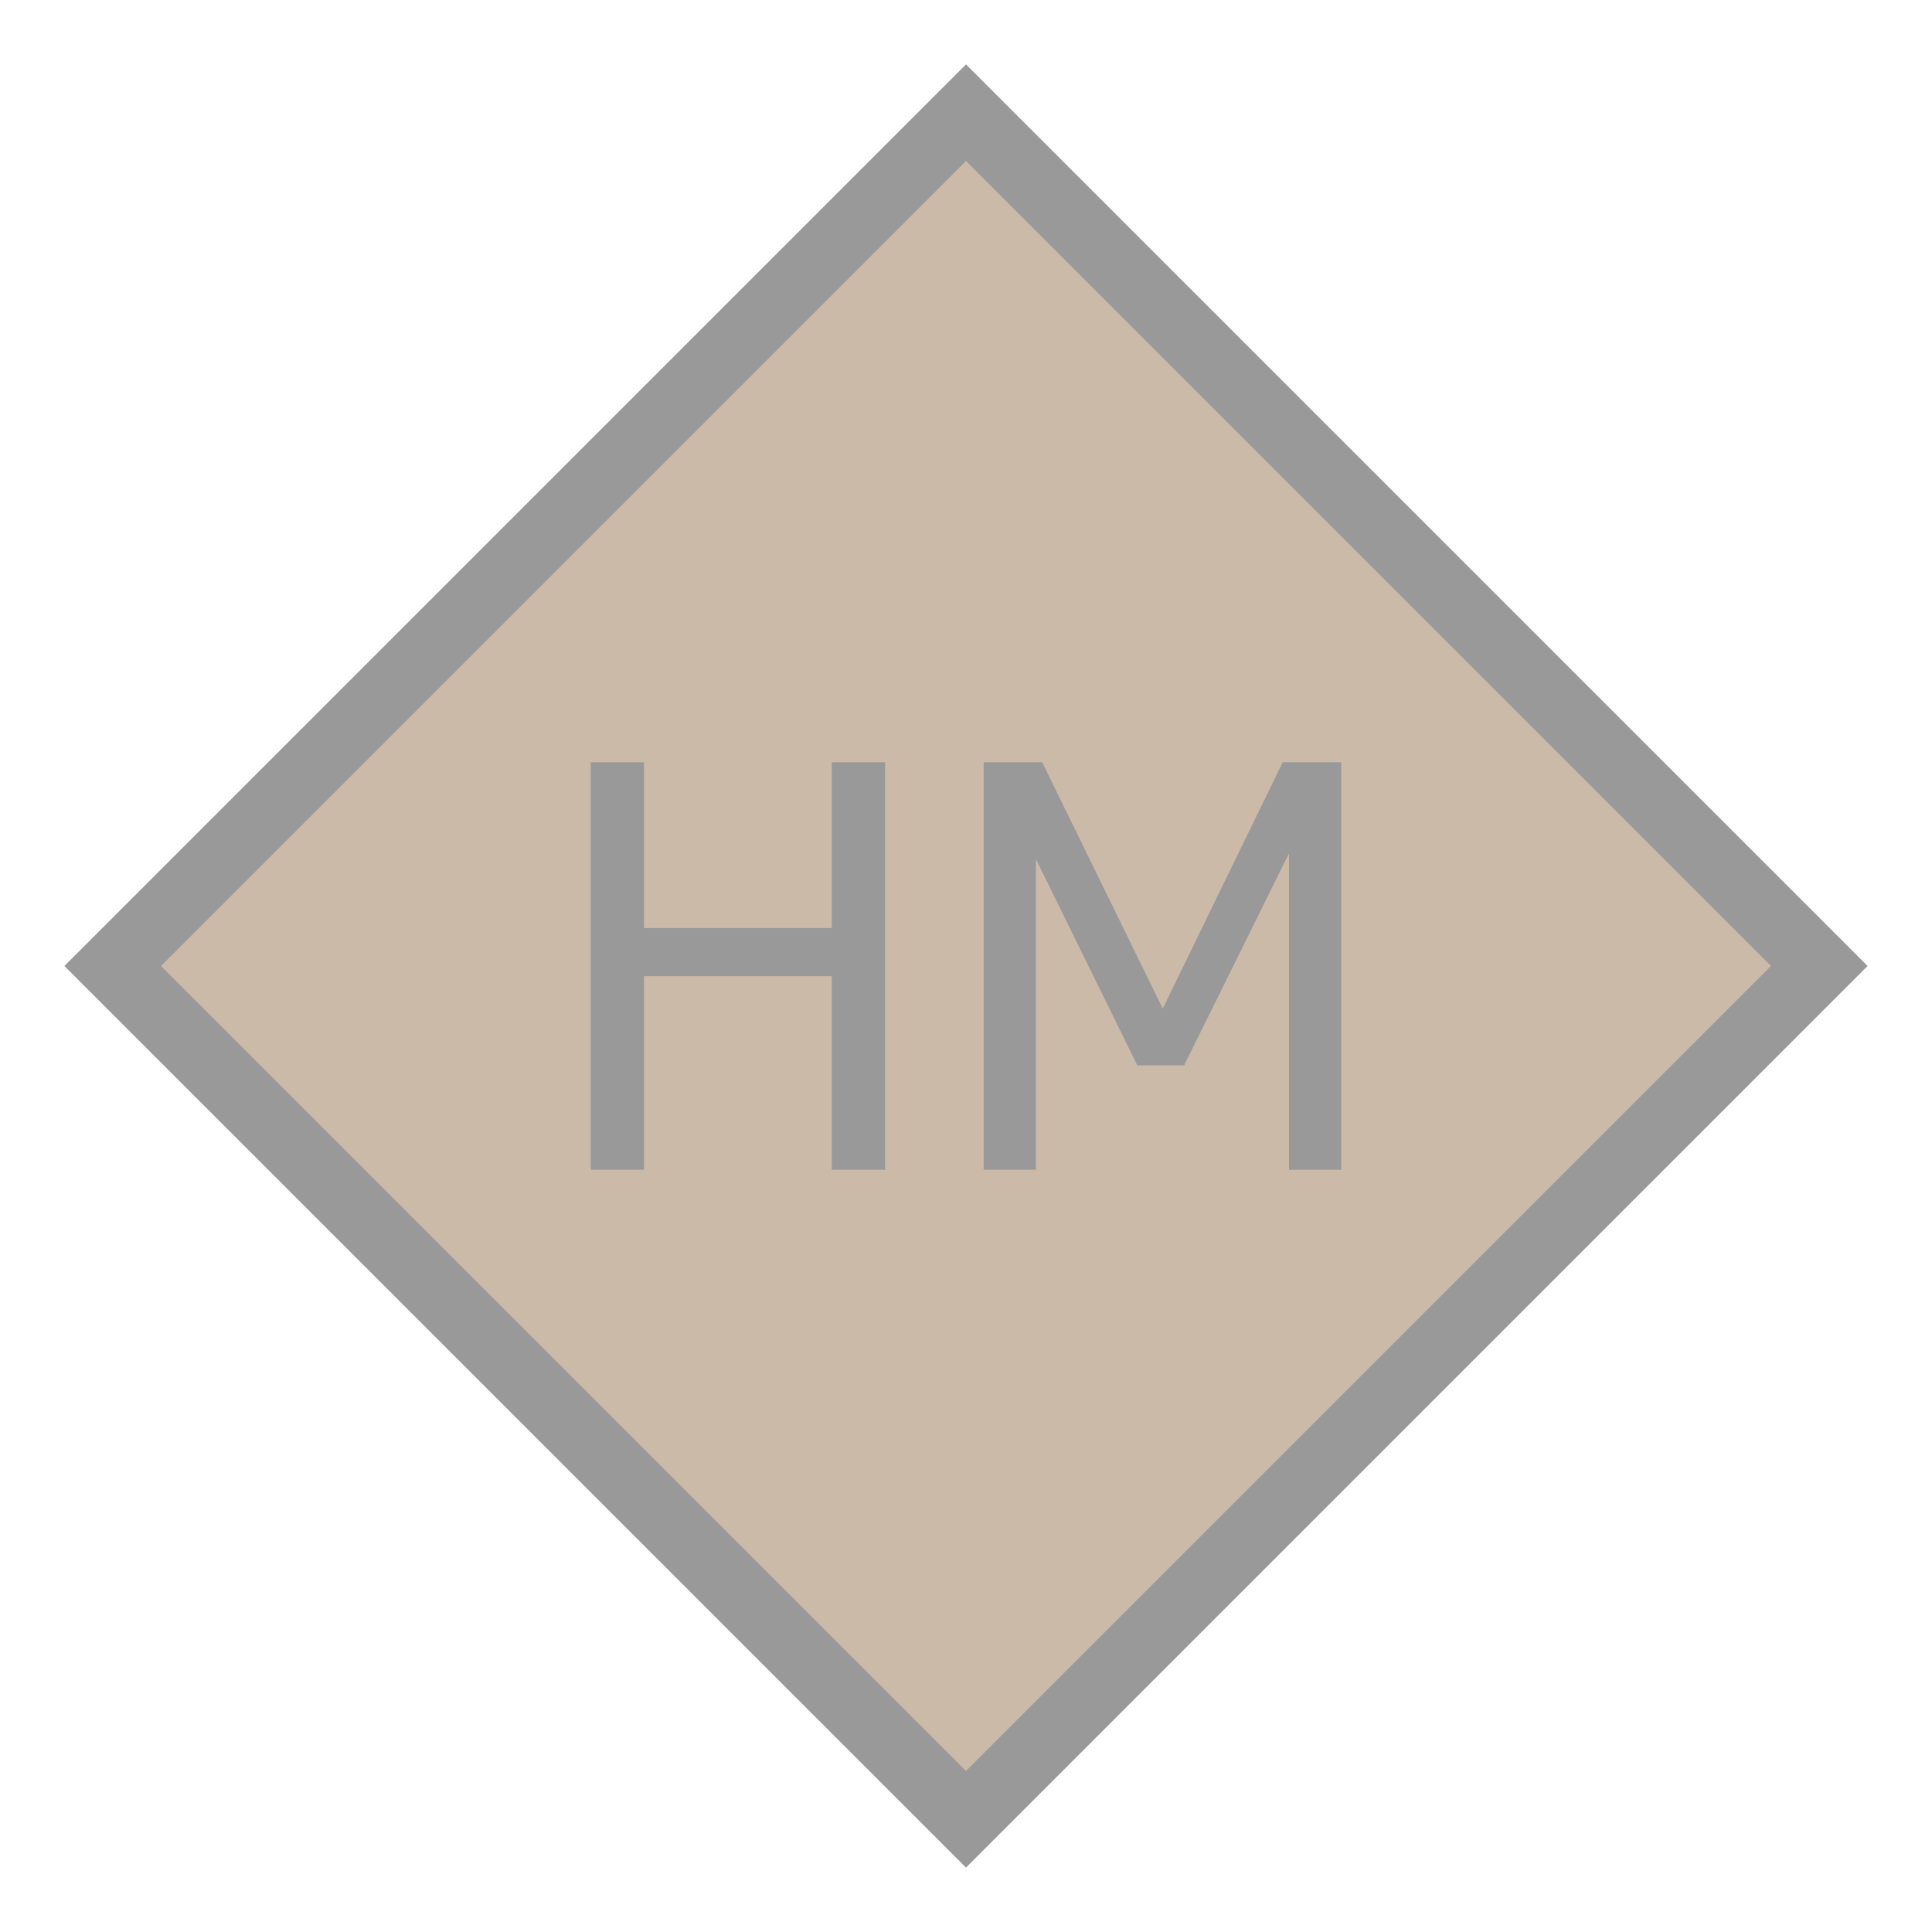 <svg width="30" height="30" viewBox="0 0 30 30" fill="none" xmlns="http://www.w3.org/2000/svg">
<path d="M15 1L29 15L15 29L1 15L15 1Z" fill="#999999"/>
<path d="M27.5 15L15 27.5L2.5 15L15 2.5L27.5 15Z" fill="#CCBAA9"/>
<path d="M12.916 11.836H13.744V18.164H12.916V15.158H10V18.164H9.173V11.836H10V14.41H12.916V11.836Z" fill="#999999"/>
<path d="M15.274 11.836H16.183L18.055 15.661L19.918 11.836H20.827V18.164H20.016V13.25L18.387 16.543H17.66L16.085 13.339V18.164H15.274V11.836V11.836Z" fill="#999999"/>
</svg>
